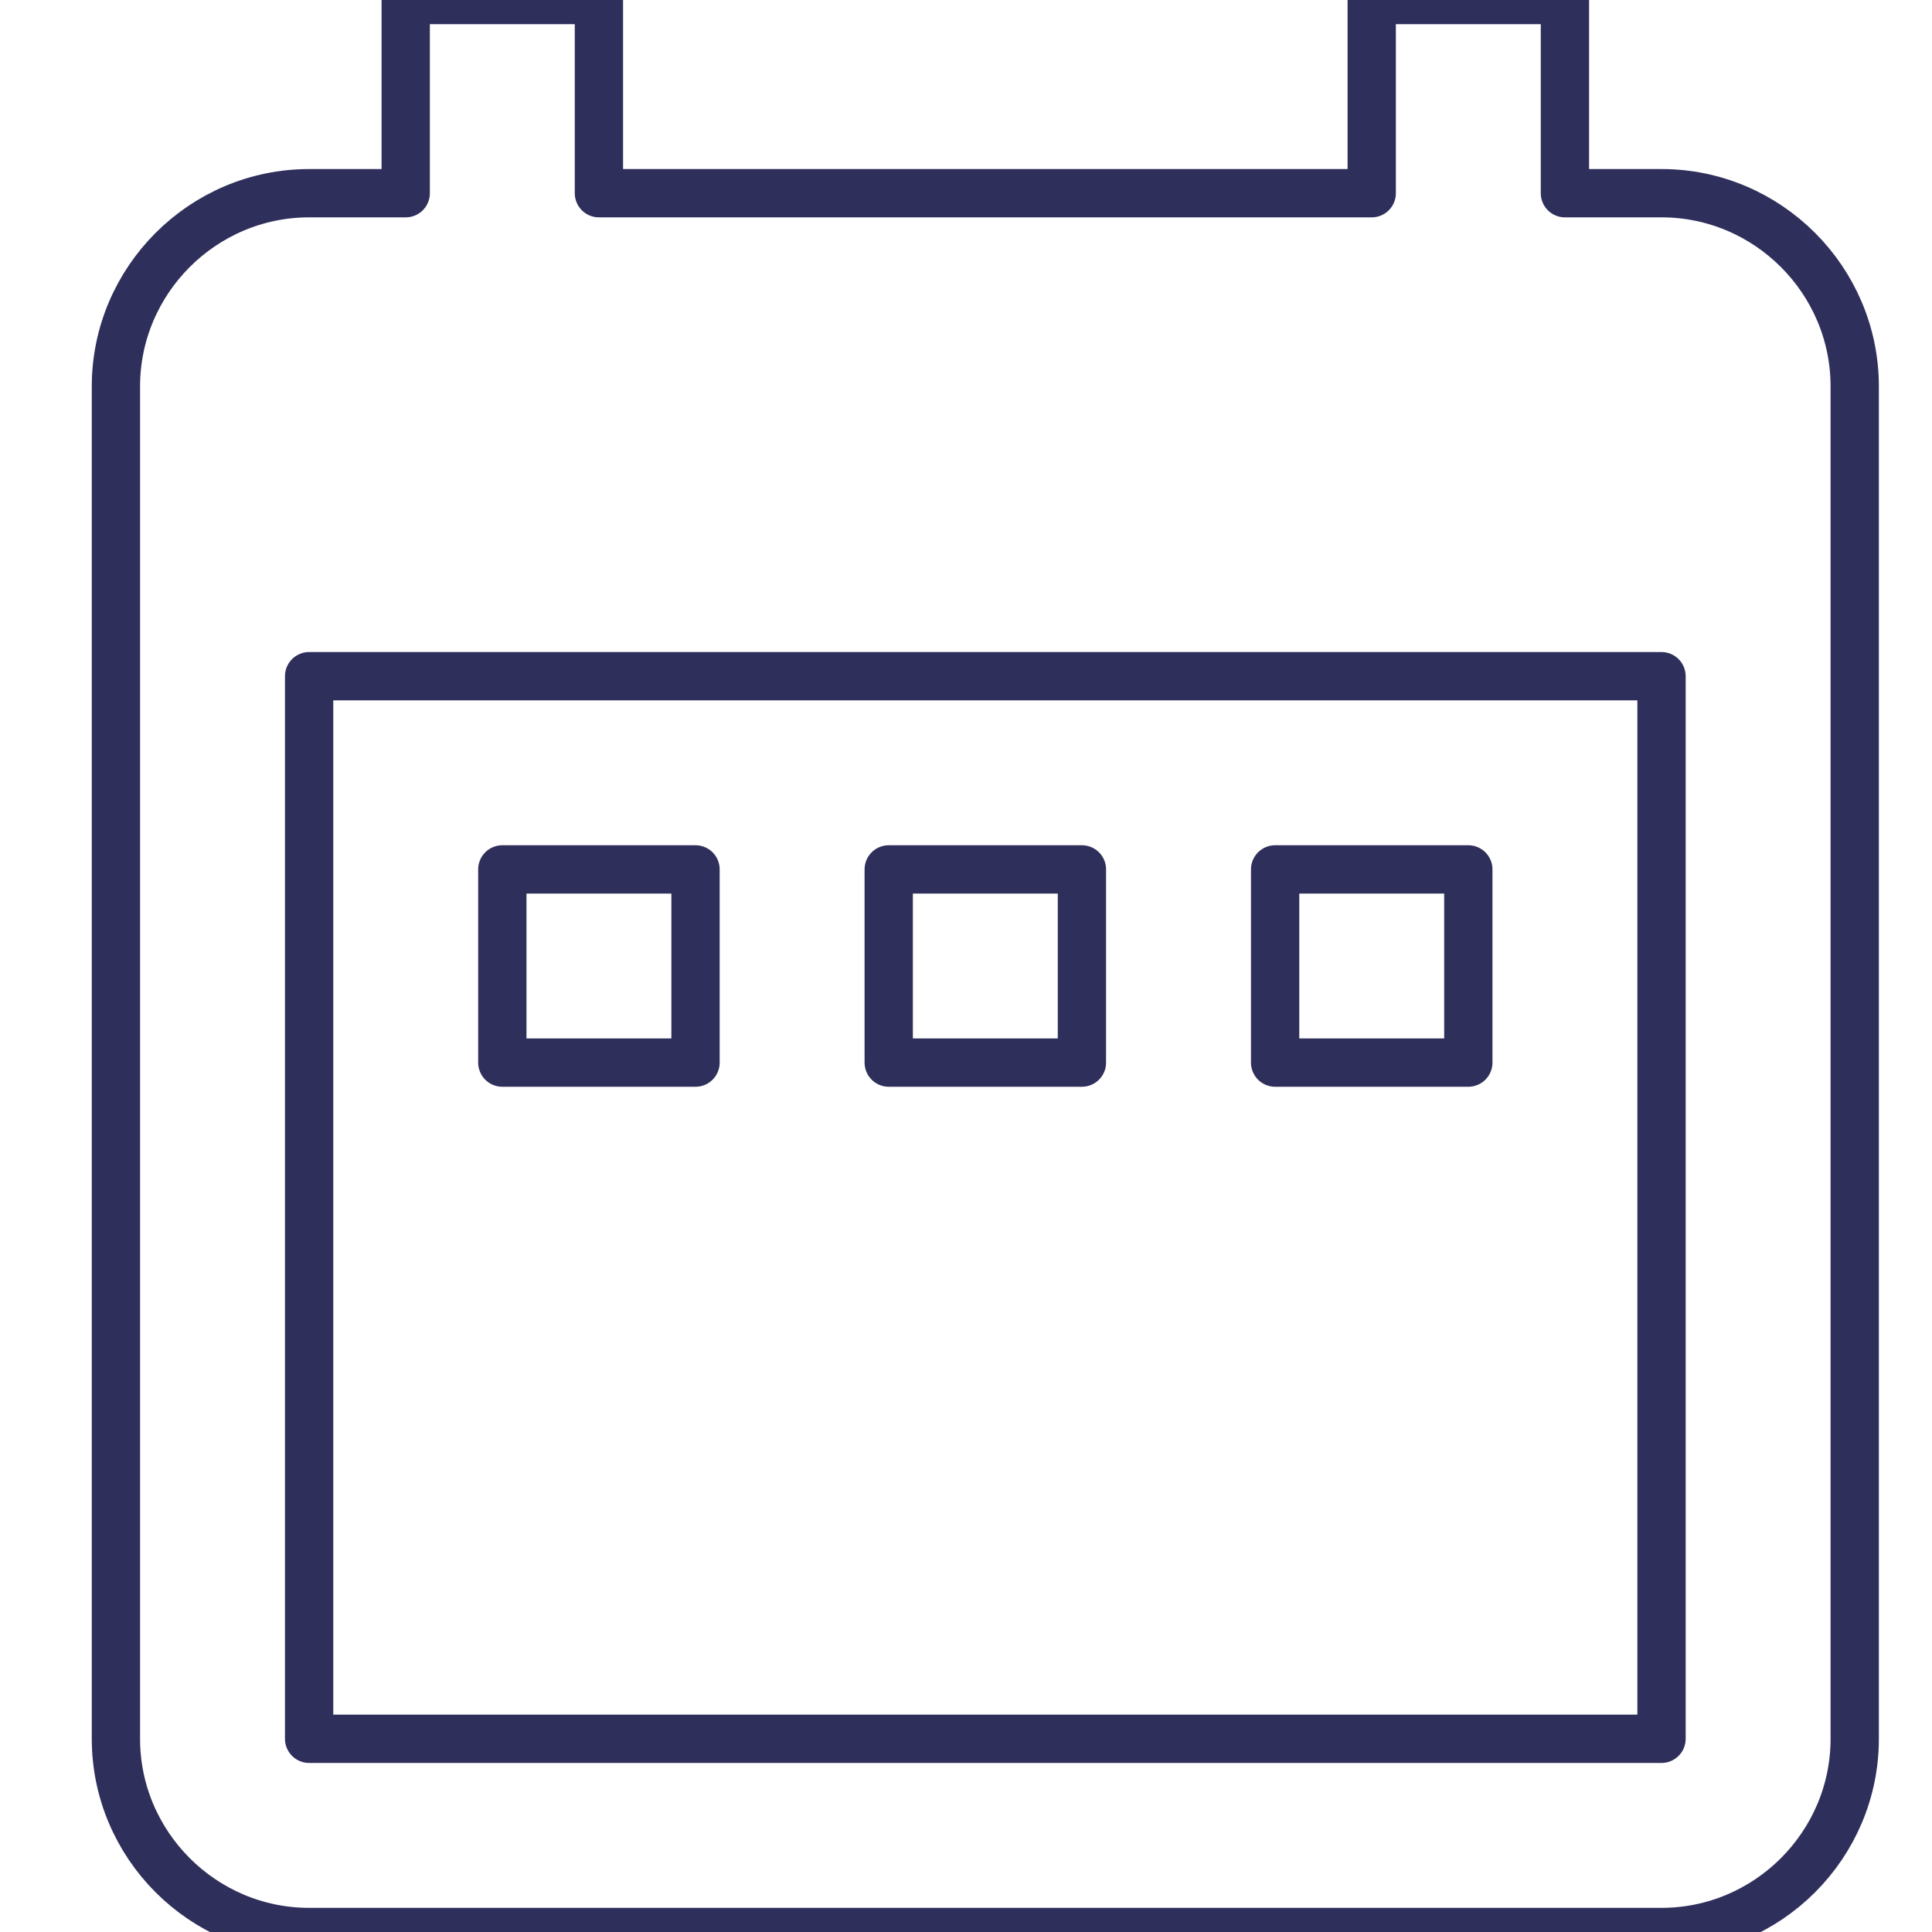 <?xml version="1.0" encoding="utf-8"?>
<!-- Generator: Adobe Illustrator 21.1.0, SVG Export Plug-In . SVG Version: 6.00 Build 0)  -->
<svg version="1.1" id="Layer_1" xmlns="http://www.w3.org/2000/svg" xmlns:xlink="http://www.w3.org/1999/xlink" x="0px" y="0px"
	 viewBox="0 0 20 20" style="enable-background:new 0 0 20 20;" xml:space="preserve">
<style type="text/css">
	.st0{fill:none;stroke:#2F2F5C;stroke-width:0.5;stroke-linecap:round;stroke-linejoin:round;stroke-miterlimit:10;}
	.st1{fill:none;}
	.st2{fill:#2F2F5C;}
	.st3{fill:none;stroke:#2F2F5C;stroke-width:0.5;stroke-miterlimit:10;}
</style>
<path class="st0" d="M7.2,9h-2v2h2V9z M11.2,9h-2v2h2V9z M15.2,9h-2v2h2V9z M17.2,2h-1V0h-2v2h-8V0h-2v2h-1c-1.1,0-2,0.9-2,2l0,14
	c0,1.1,0.9,2,2,2h14c1.1,0,2-0.9,2-2V4C19.2,2.9,18.3,2,17.2,2z M17.2,18h-14V7h14V18z"/>
</svg>
